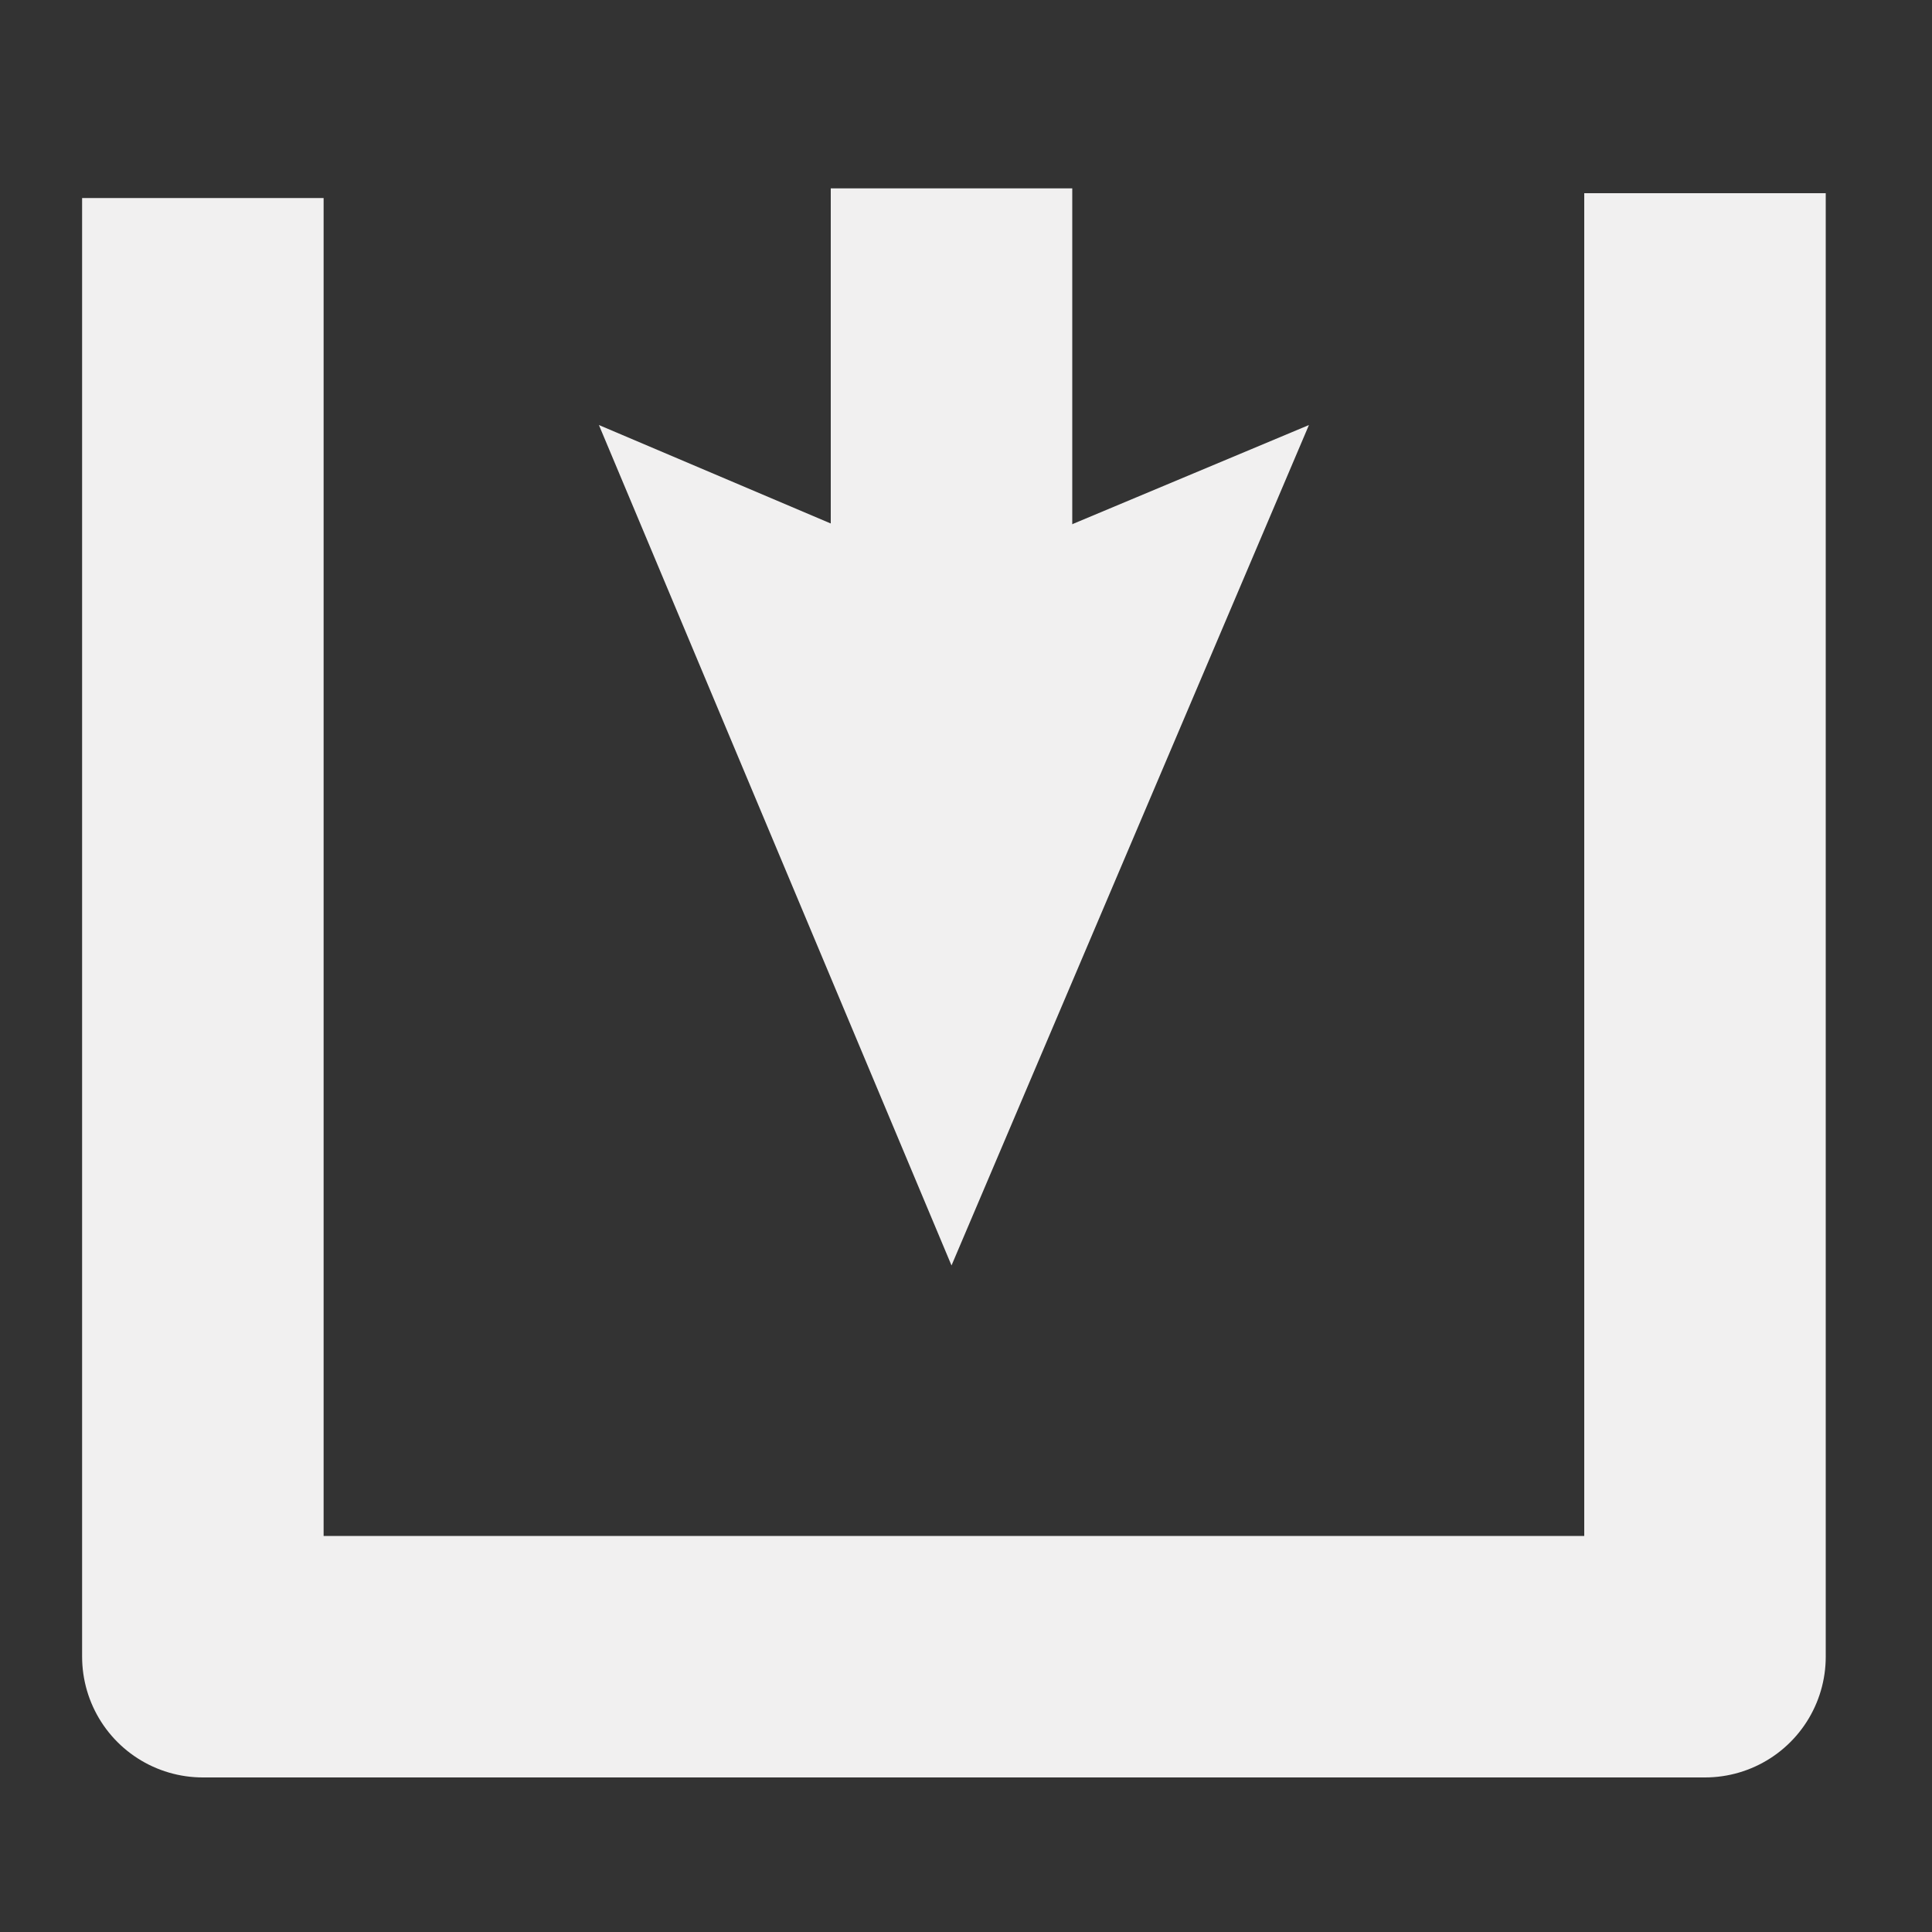 <?xml version="1.0" encoding="UTF-8"?>
<svg id="Layer_1" xmlns="http://www.w3.org/2000/svg" version="1.1" viewBox="0 0 40 40">
  <rect x="0" y="0" width="40" height="40" fill="#333333" stroke="none"/>
  <!-- Generator: Adobe Illustrator 29.5.1, SVG Export Plug-In . SVG Version: 2.1.0 Build 141)  -->
  <defs>
    <style>
      .st0 {
        fill: none;
        stroke: #f1f0f0;
        stroke-linejoin: round;
        stroke-width: 5px;
      }

      .st1 {
        fill: #f1f0f0;
      }
    </style>
  </defs>
  <polyline class="st0" points="4.2 4.1 4.2 34.3 35.3 34.3 35.3 4"/>
  <g>
    <line class="st0" x1="19.7" y1="3.9" x2="19.7" y2="14.3"/>
    <polygon class="st1" points="12.4 8.8 19.7 11.9 27.1 8.8 19.7 26.2 12.4 8.8"/>
  </g>
</svg>